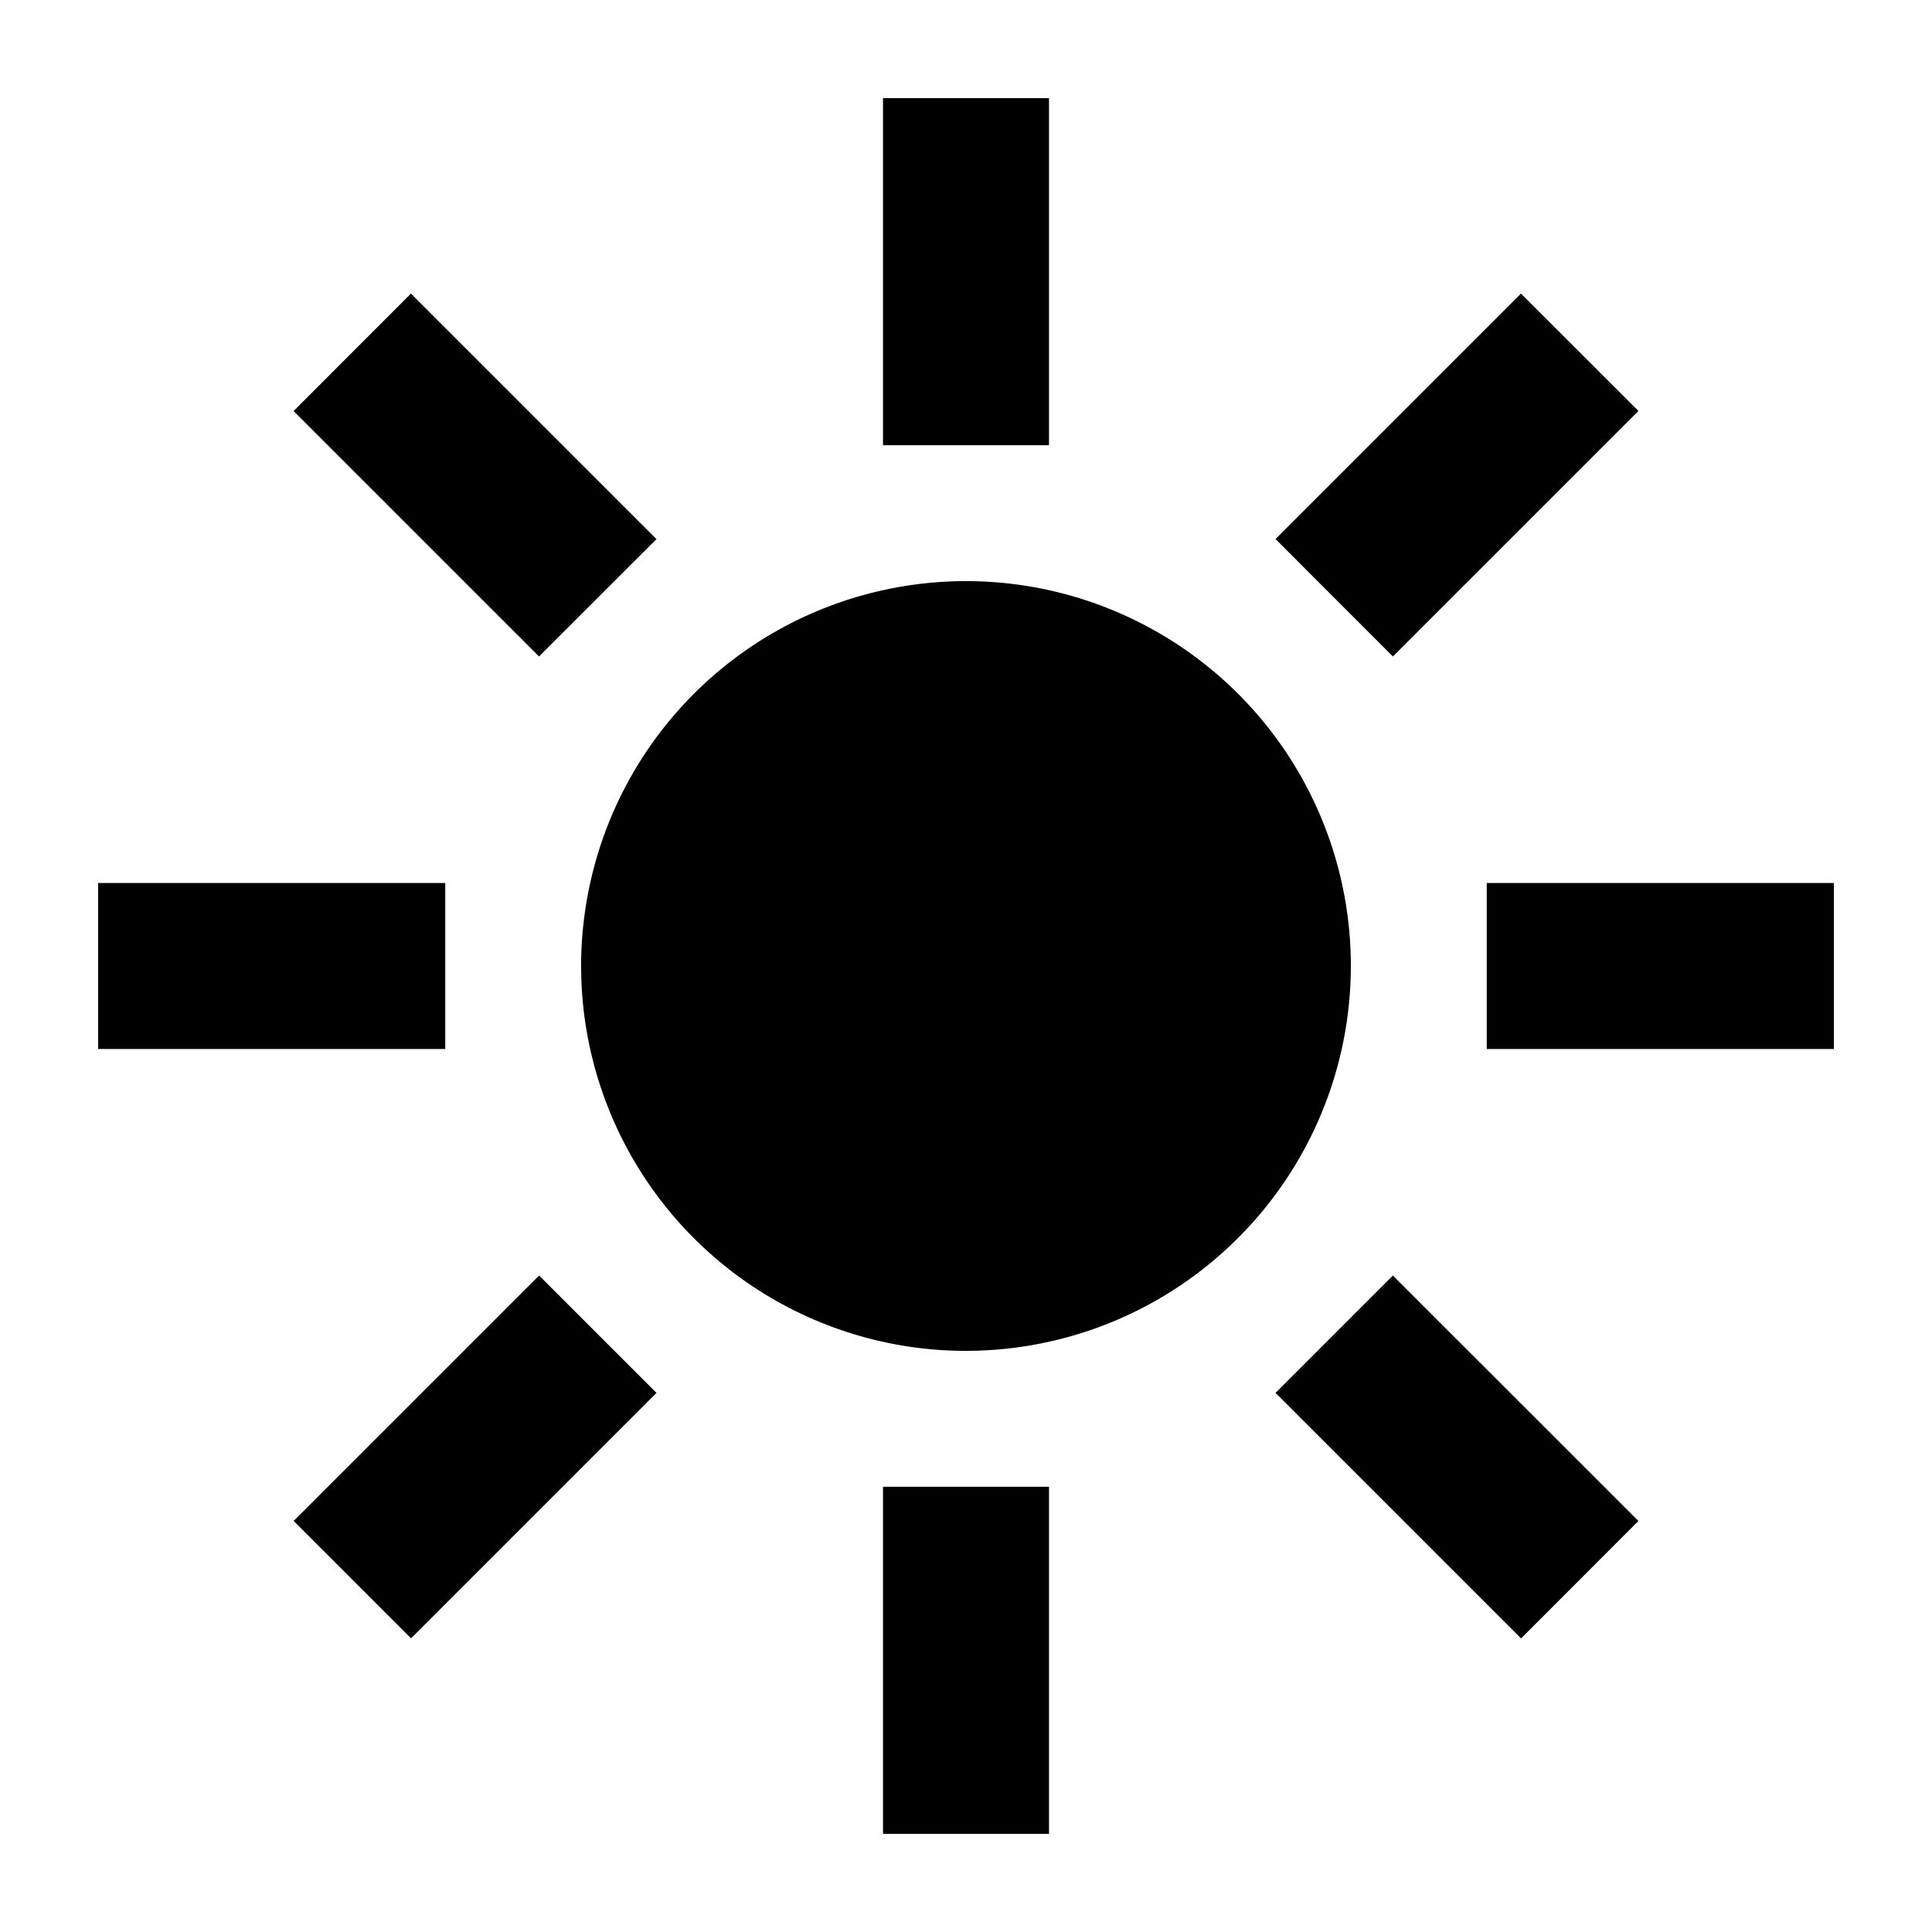 <svg xmlns="http://www.w3.org/2000/svg" width="24" height="24" fill="none" viewBox="0 0 24 24"><path fill="#000" d="M10.969 1.219H13.031V5.531H10.969V1.219ZM10.969 18.469H13.031V22.781H10.969V18.469ZM15.845 6.696L18.894 3.647L20.353 5.105L17.303 8.155L15.845 6.696ZM3.648 18.894L6.697 15.845L8.155 17.303L5.106 20.352L3.648 18.894ZM18.469 10.969H22.781V13.031H18.469V10.969ZM1.219 10.969H5.531V13.031H1.219V10.969ZM15.845 17.303L17.303 15.845L20.353 18.894L18.895 20.353L15.845 17.303ZM3.647 5.106L5.105 3.647L8.155 6.697L6.696 8.155L3.647 5.106ZM12 16.781C11.054 16.781 10.13 16.501 9.344 15.976C8.557 15.45 7.945 14.703 7.583 13.83C7.221 12.956 7.126 11.995 7.311 11.067C7.495 10.14 7.95 9.288 8.619 8.619C9.288 7.95 10.14 7.495 11.067 7.311C11.995 7.126 12.956 7.221 13.83 7.583C14.703 7.945 15.45 8.557 15.976 9.344C16.501 10.13 16.781 11.054 16.781 12C16.78 13.268 16.276 14.483 15.379 15.379C14.483 16.276 13.268 16.78 12 16.781V16.781Z"/></svg>